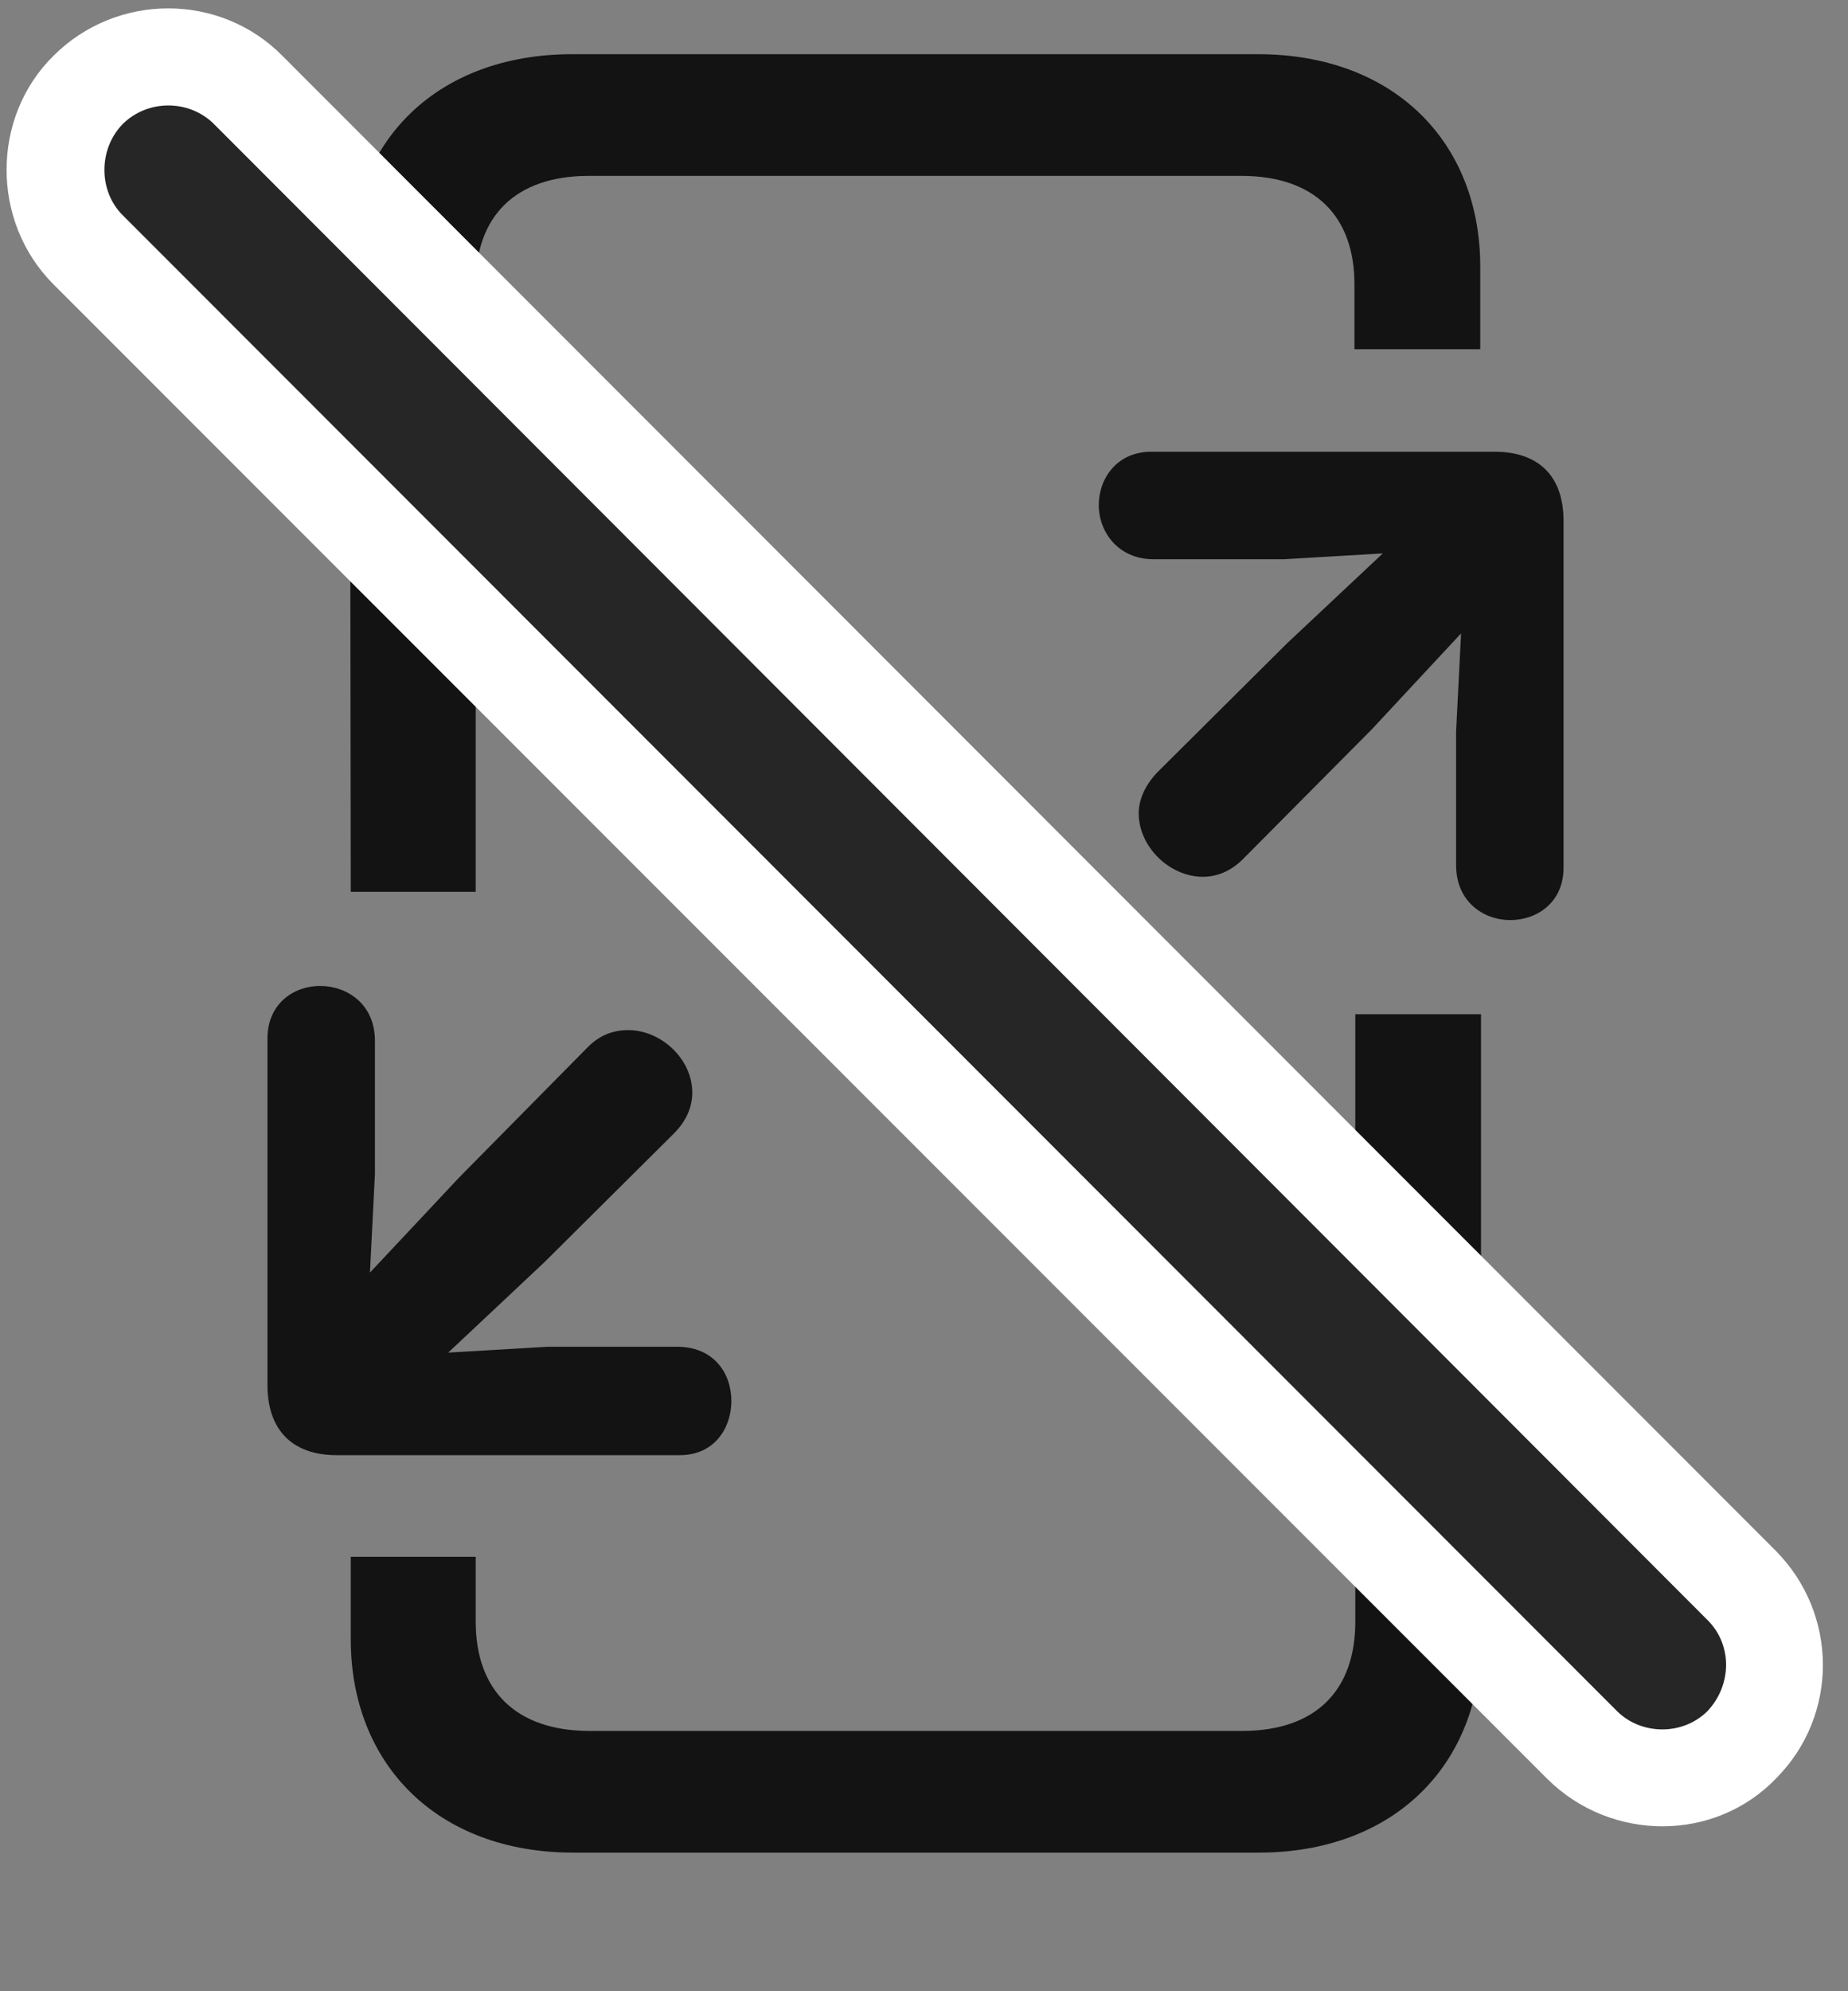 <svg width="26" height="28" viewBox="0 0 26 28" fill="none" xmlns="http://www.w3.org/2000/svg">
<rect x="0" y="0" width="26" height="28" fill="#808080" stroke="none"/>
<g clip-path="url(#clip0_2207_21292)">
<path d="M4.935 12.54H6.693V3.997C6.693 3.047 7.244 2.473 8.287 2.473H17.462C18.505 2.473 19.056 3.047 19.056 3.997V4.911H20.826V3.75C20.826 1.993 19.607 0.762 17.697 0.762H8.052C6.142 0.762 4.923 1.993 4.923 3.75L4.935 12.54ZM8.064 26.051H17.709C19.619 26.051 20.837 24.809 20.837 23.051V14.262H19.068V22.805C19.068 23.766 18.517 24.34 17.474 24.34H8.298C7.255 24.34 6.693 23.766 6.693 22.805V21.891H4.935V23.051C4.935 24.809 6.154 26.051 8.064 26.051ZM16.197 6.352C15.716 6.352 15.459 6.727 15.459 7.102C15.459 7.477 15.728 7.864 16.232 7.864H18.06L19.455 7.782L18.107 9.047L16.279 10.864C16.103 11.051 16.021 11.251 16.021 11.438C16.021 11.907 16.455 12.329 16.923 12.329C17.111 12.329 17.31 12.258 17.486 12.082L19.302 10.254L20.556 8.907L20.486 10.29V12.165C20.486 12.68 20.873 12.938 21.248 12.938C21.623 12.938 21.998 12.692 21.998 12.2V7.325C21.998 6.692 21.646 6.352 21.025 6.352H16.197ZM4.736 20.462H9.564C10.056 20.462 10.29 20.075 10.29 19.7C10.29 19.313 10.044 18.938 9.529 18.938H7.701L6.306 19.02L7.654 17.754L9.482 15.938C9.658 15.762 9.74 15.563 9.74 15.364C9.74 14.895 9.306 14.485 8.837 14.485C8.65 14.485 8.451 14.543 8.275 14.719L6.458 16.559L5.205 17.895L5.275 16.512V14.637C5.275 14.122 4.888 13.864 4.501 13.864C4.138 13.864 3.763 14.11 3.763 14.602V19.477C3.763 20.11 4.115 20.462 4.736 20.462Z" fill="black" fill-opacity="0.85"/>
<path d="M21.775 25.02C22.666 25.899 24.13 25.911 24.998 24.997C25.865 24.118 25.865 22.7 24.986 21.809L3.974 0.786C3.095 -0.105 1.642 -0.105 0.751 0.786C-0.127 1.653 -0.127 3.118 0.751 3.997L21.775 25.02Z" fill="white"/>
<path d="M22.748 24.059C23.087 24.399 23.673 24.411 24.025 24.059C24.365 23.696 24.377 23.133 24.025 22.782L3.013 1.747C2.662 1.395 2.076 1.395 1.724 1.747C1.384 2.098 1.384 2.684 1.724 3.024L22.748 24.059Z" fill="black" fill-opacity="0.85"/>
</g>
<defs>
<clipPath id="clip0_2207_21292">
<rect width="25.554" height="27.082" fill="white" transform="translate(0.092 0.118)"/>
</clipPath>
</defs>
</svg>
